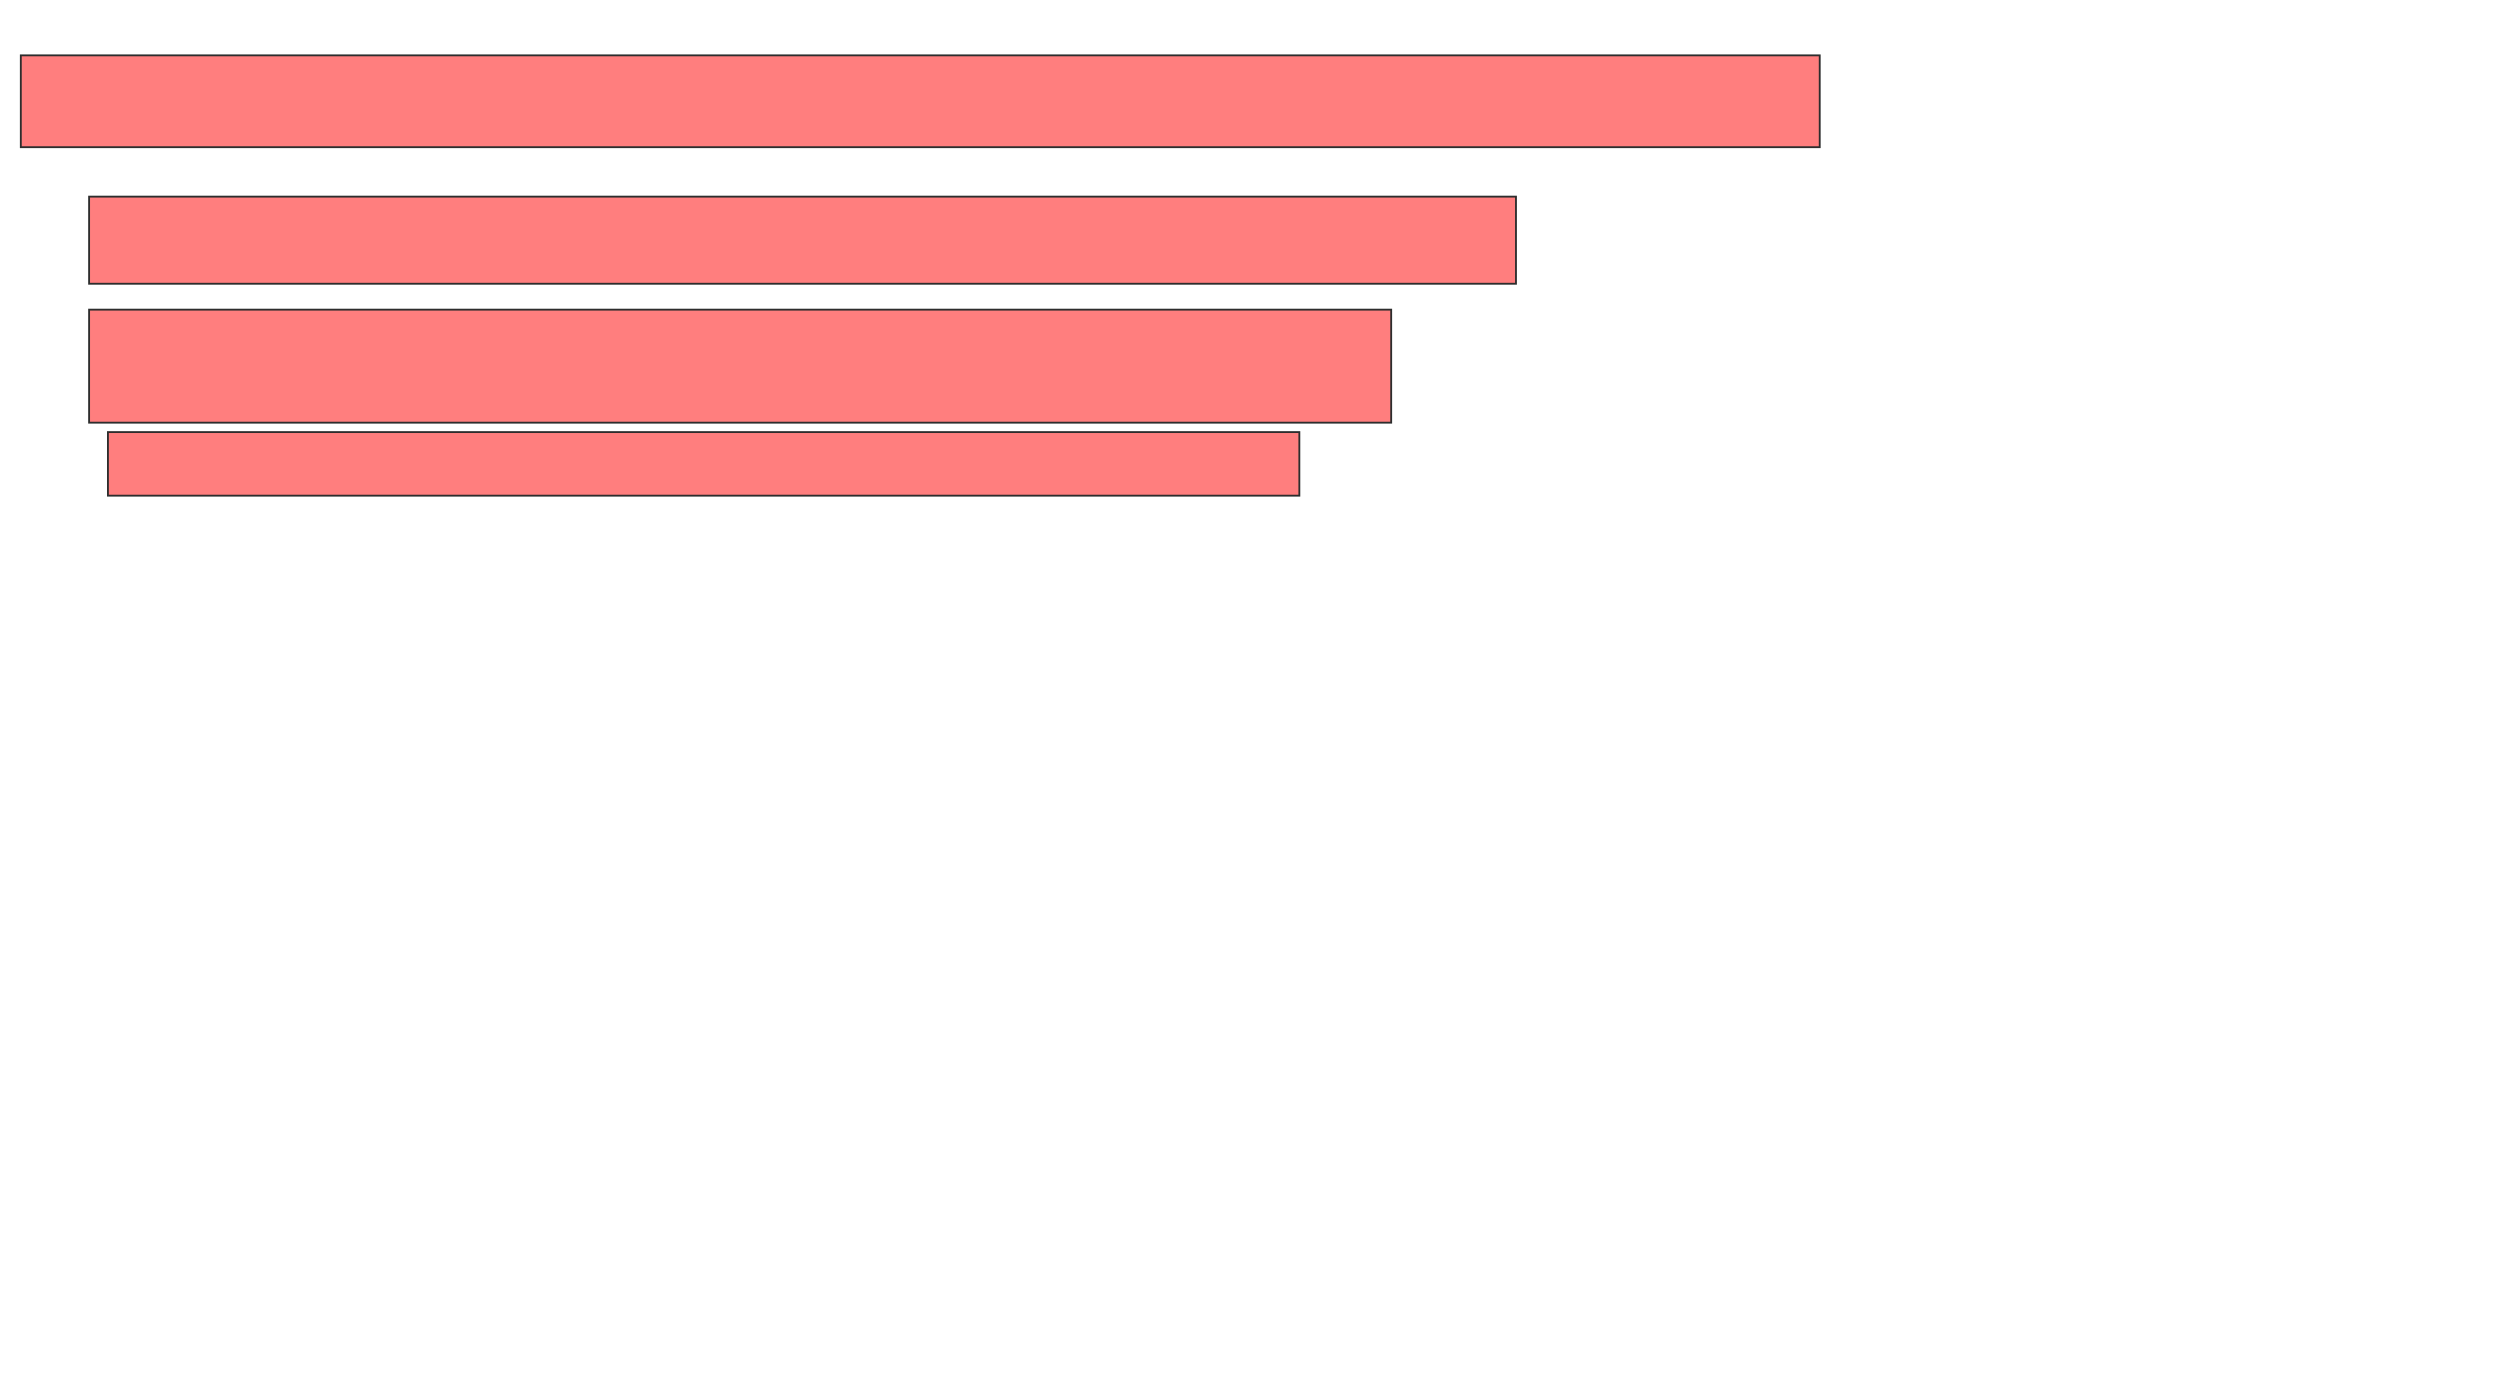 <svg xmlns="http://www.w3.org/2000/svg" width="1344" height="751">
 <!-- Created with Image Occlusion Enhanced -->
 <g>
  <title>Labels</title>
 </g>
 <g>
  <title>Masks</title>
  
  <g id="d690d8a370404329b621160069741541-oa-2" class="qshape">
   <rect height="46.835" width="767.089" y="105.709" x="47.899" stroke="#2D2D2D" fill="#FF7E7E" class="qshape"/>
   <rect height="60.76" width="700" y="166.468" x="47.899" stroke="#2D2D2D" fill="#FF7E7E" class="qshape"/>
   <rect height="34.177" width="640.506" y="232.291" x="58.025" stroke="#2D2D2D" fill="#FF7E7E" class="qshape"/>
   <rect height="49.367" width="967.089" y="29.76" x="11.19" stroke="#2D2D2D" fill="#FF7E7E" class="qshape"/>
  </g>
 </g>
</svg>